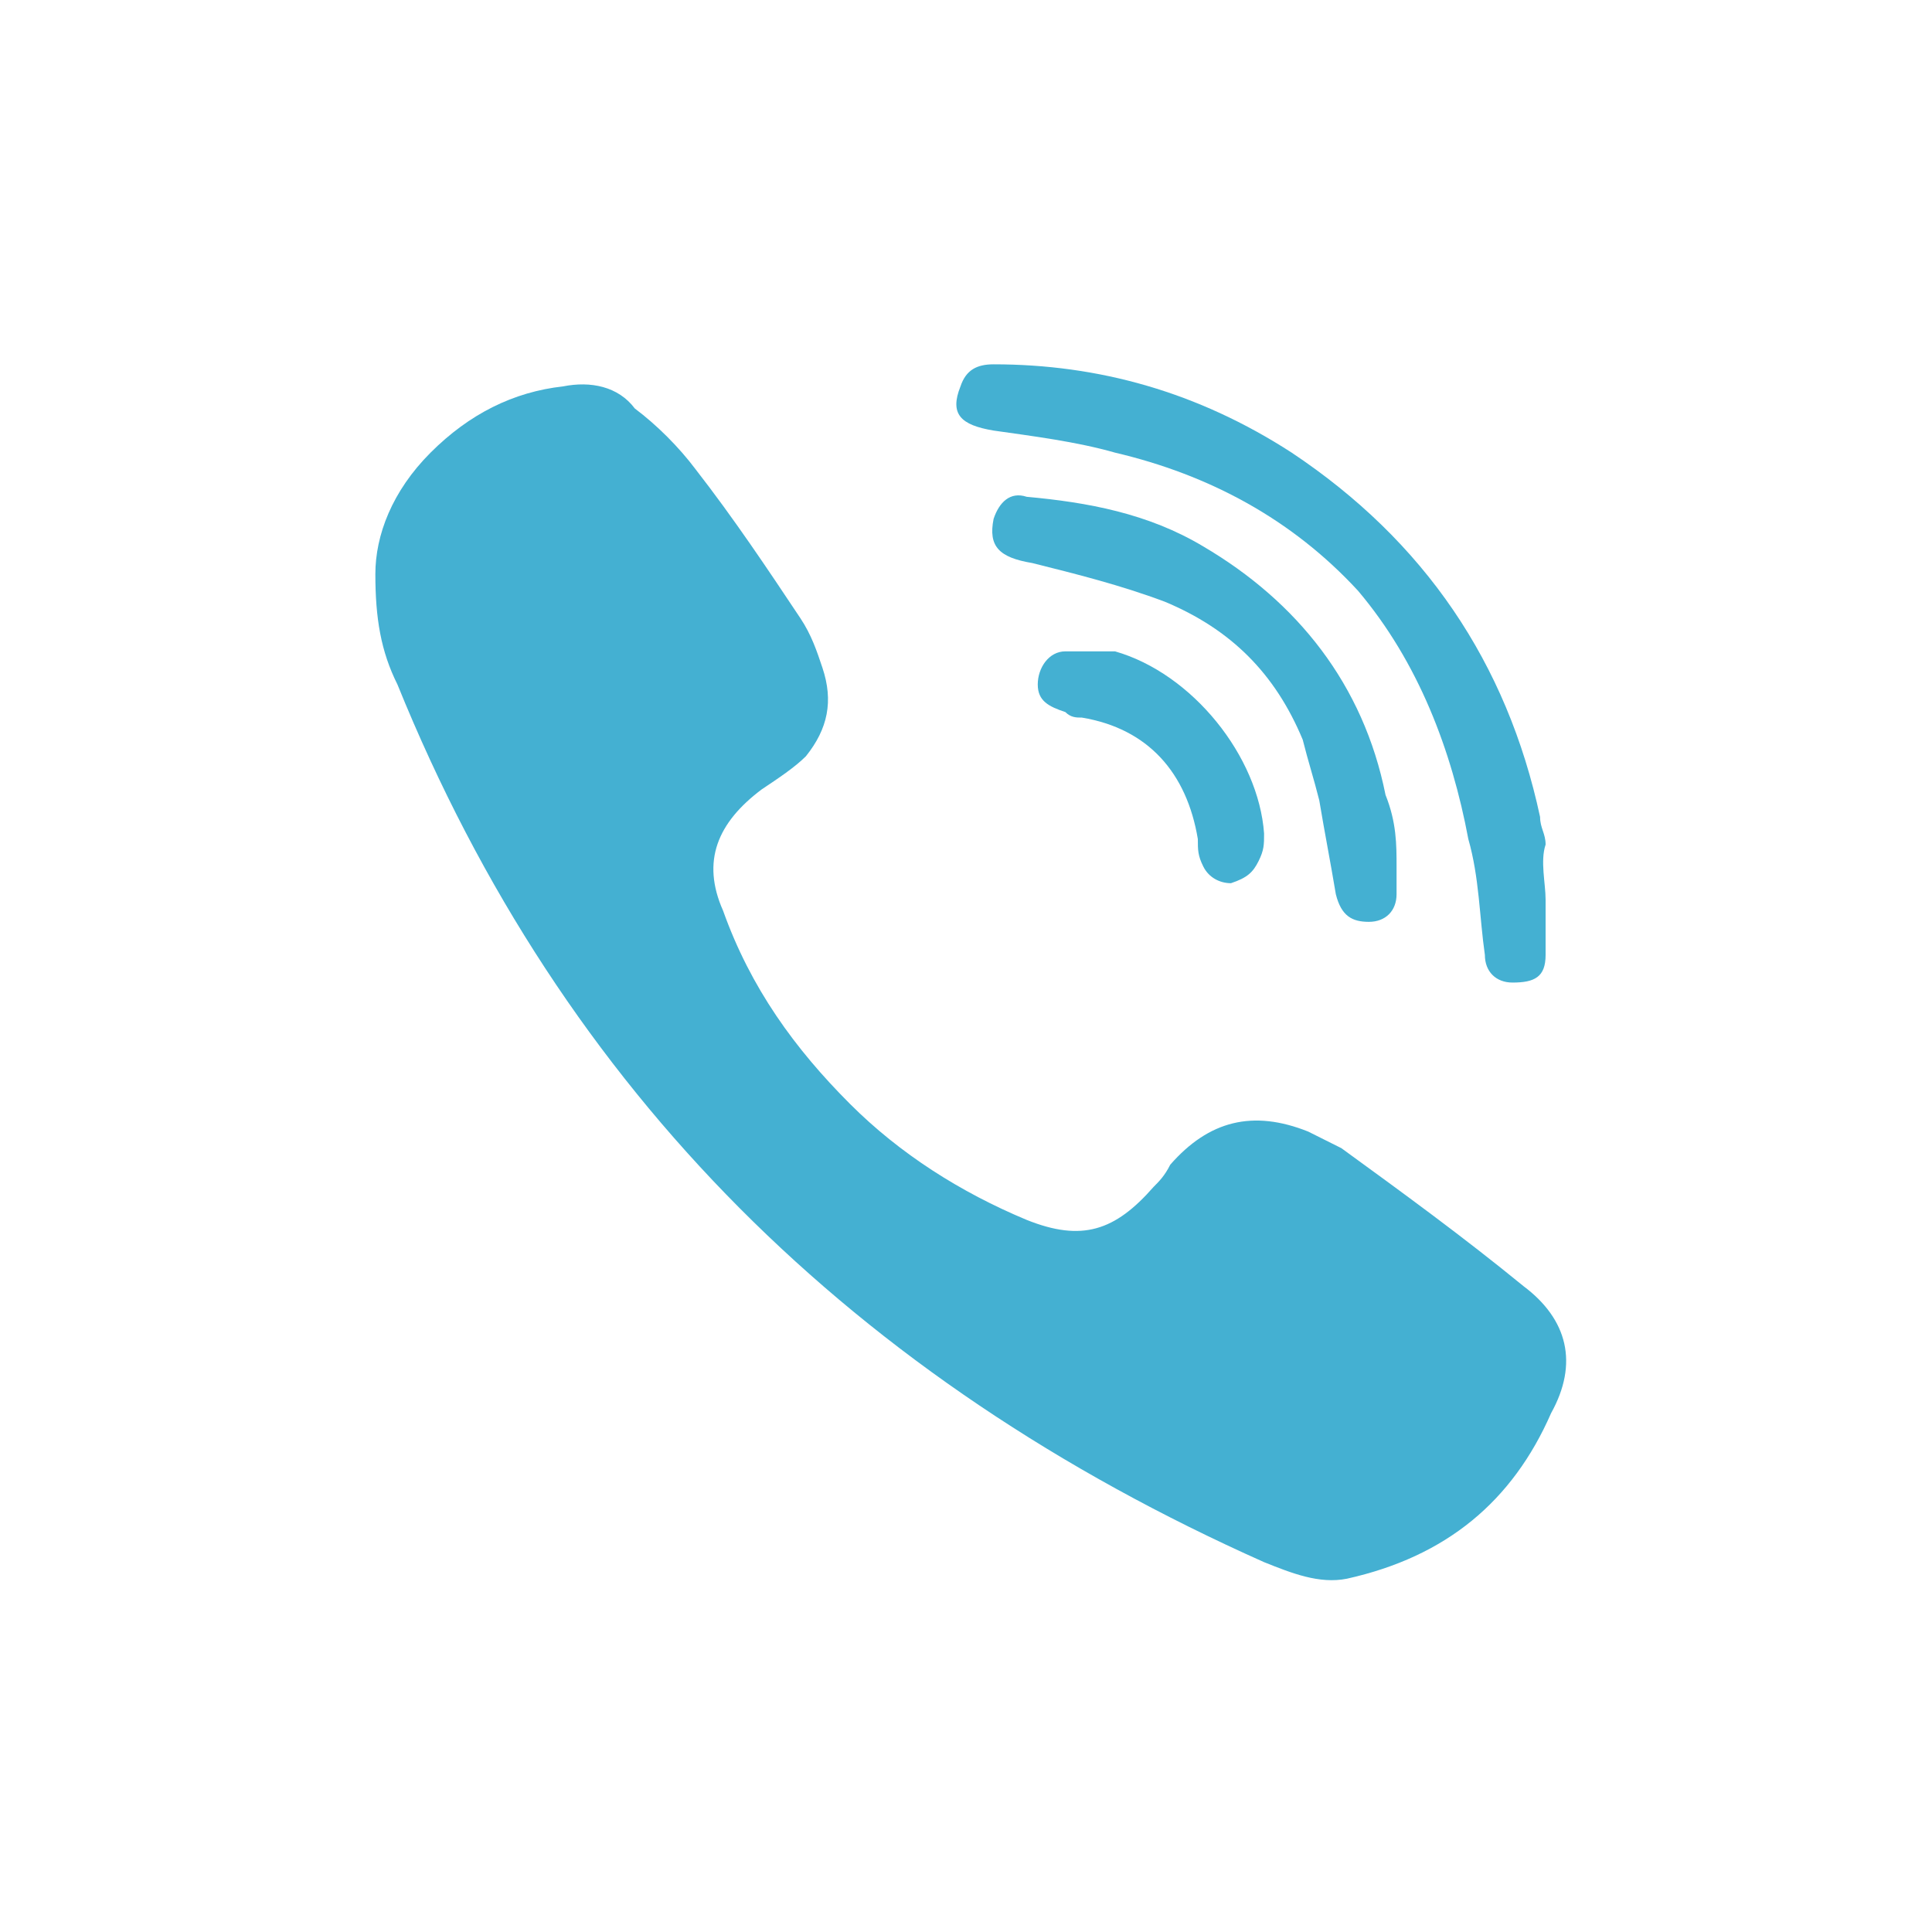 <?xml version="1.0" encoding="utf-8"?>
<!-- Generator: Adobe Illustrator 21.1.0, SVG Export Plug-In . SVG Version: 6.00 Build 0)  -->
<svg version="1.1" id="Layer_1" xmlns="http://www.w3.org/2000/svg" xmlns:xlink="http://www.w3.org/1999/xlink" x="0px" y="0px"
	 viewBox="0 0 35 35" style="enable-background:new 0 0 35 35;" xml:space="preserve">
<style type="text/css">
	.st0{fill:#FFFFFF;}
	.st1{fill:#44B0D2;}
</style>
<rect class="st0" width="35" height="35"/>
<g>
	<path class="st1" d="M6.8,10.4c0-0.7,0.3-1.5,1-2.2c0.7-0.7,1.5-1.1,2.4-1.2c0.5-0.1,1,0,1.3,0.4c0.4,0.3,0.8,0.7,1.1,1.1
		c0.7,0.9,1.3,1.8,1.9,2.7c0.2,0.3,0.3,0.6,0.4,0.9c0.2,0.6,0.1,1.1-0.3,1.6c-0.2,0.2-0.5,0.4-0.8,0.6c-0.8,0.6-1.1,1.3-0.7,2.2
		c0.5,1.4,1.3,2.5,2.3,3.5c0.9,0.9,2,1.6,3.2,2.1c1,0.4,1.6,0.2,2.3-0.6c0.1-0.1,0.2-0.2,0.3-0.4c0.7-0.8,1.5-1,2.5-0.6
		c0.2,0.1,0.4,0.2,0.6,0.3c1.1,0.8,2.2,1.6,3.3,2.5c0.8,0.6,1,1.4,0.5,2.3c-0.7,1.6-1.9,2.6-3.7,3c-0.5,0.1-1-0.1-1.5-0.3
		C15.5,25,10.2,19.8,7.2,12.4C6.9,11.8,6.8,11.2,6.8,10.4z"/>
	<path class="st1" d="M28,16.3c0,0.4,0,0.7,0,1c0,0.4-0.2,0.5-0.6,0.5c-0.3,0-0.5-0.2-0.5-0.5c-0.1-0.7-0.1-1.4-0.3-2.1
		c-0.3-1.6-0.9-3.2-2-4.5c-1.2-1.3-2.7-2.1-4.4-2.5c-0.7-0.2-1.5-0.3-2.2-0.4c-0.6-0.1-0.8-0.3-0.6-0.8c0.1-0.3,0.3-0.4,0.6-0.4
		c1.9,0,3.7,0.5,5.4,1.6c2.4,1.6,3.9,3.8,4.5,6.6c0,0.2,0.1,0.3,0.1,0.5C27.9,15.6,28,16,28,16.3z"/>
	<path class="st1" d="M25.3,15.7c0,0.2,0,0.4,0,0.5c0,0.3-0.2,0.5-0.5,0.5c-0.3,0-0.5-0.1-0.6-0.5c-0.1-0.6-0.2-1.1-0.3-1.7
		c-0.1-0.4-0.2-0.7-0.3-1.1c-0.5-1.2-1.3-2-2.5-2.5c-0.8-0.3-1.6-0.5-2.4-0.7c-0.6-0.1-0.8-0.3-0.7-0.8c0.1-0.3,0.3-0.5,0.6-0.4
		c1.1,0.1,2.2,0.3,3.2,0.9c1.7,1,2.9,2.5,3.3,4.5C25.3,14.9,25.3,15.3,25.3,15.7C25.4,15.7,25.4,15.7,25.3,15.7z"/>
	<path class="st1" d="M22.9,15.1c0,0.2,0,0.3-0.1,0.5c-0.1,0.2-0.2,0.3-0.5,0.4c-0.2,0-0.4-0.1-0.5-0.3c-0.1-0.2-0.1-0.3-0.1-0.5
		c-0.2-1.2-0.9-2-2.1-2.2c-0.1,0-0.2,0-0.3-0.1c-0.3-0.1-0.5-0.2-0.5-0.5c0-0.3,0.2-0.6,0.5-0.6c0.3,0,0.6,0,0.9,0
		C21.6,12.2,22.8,13.7,22.9,15.1z"/>
</g>
</svg>
